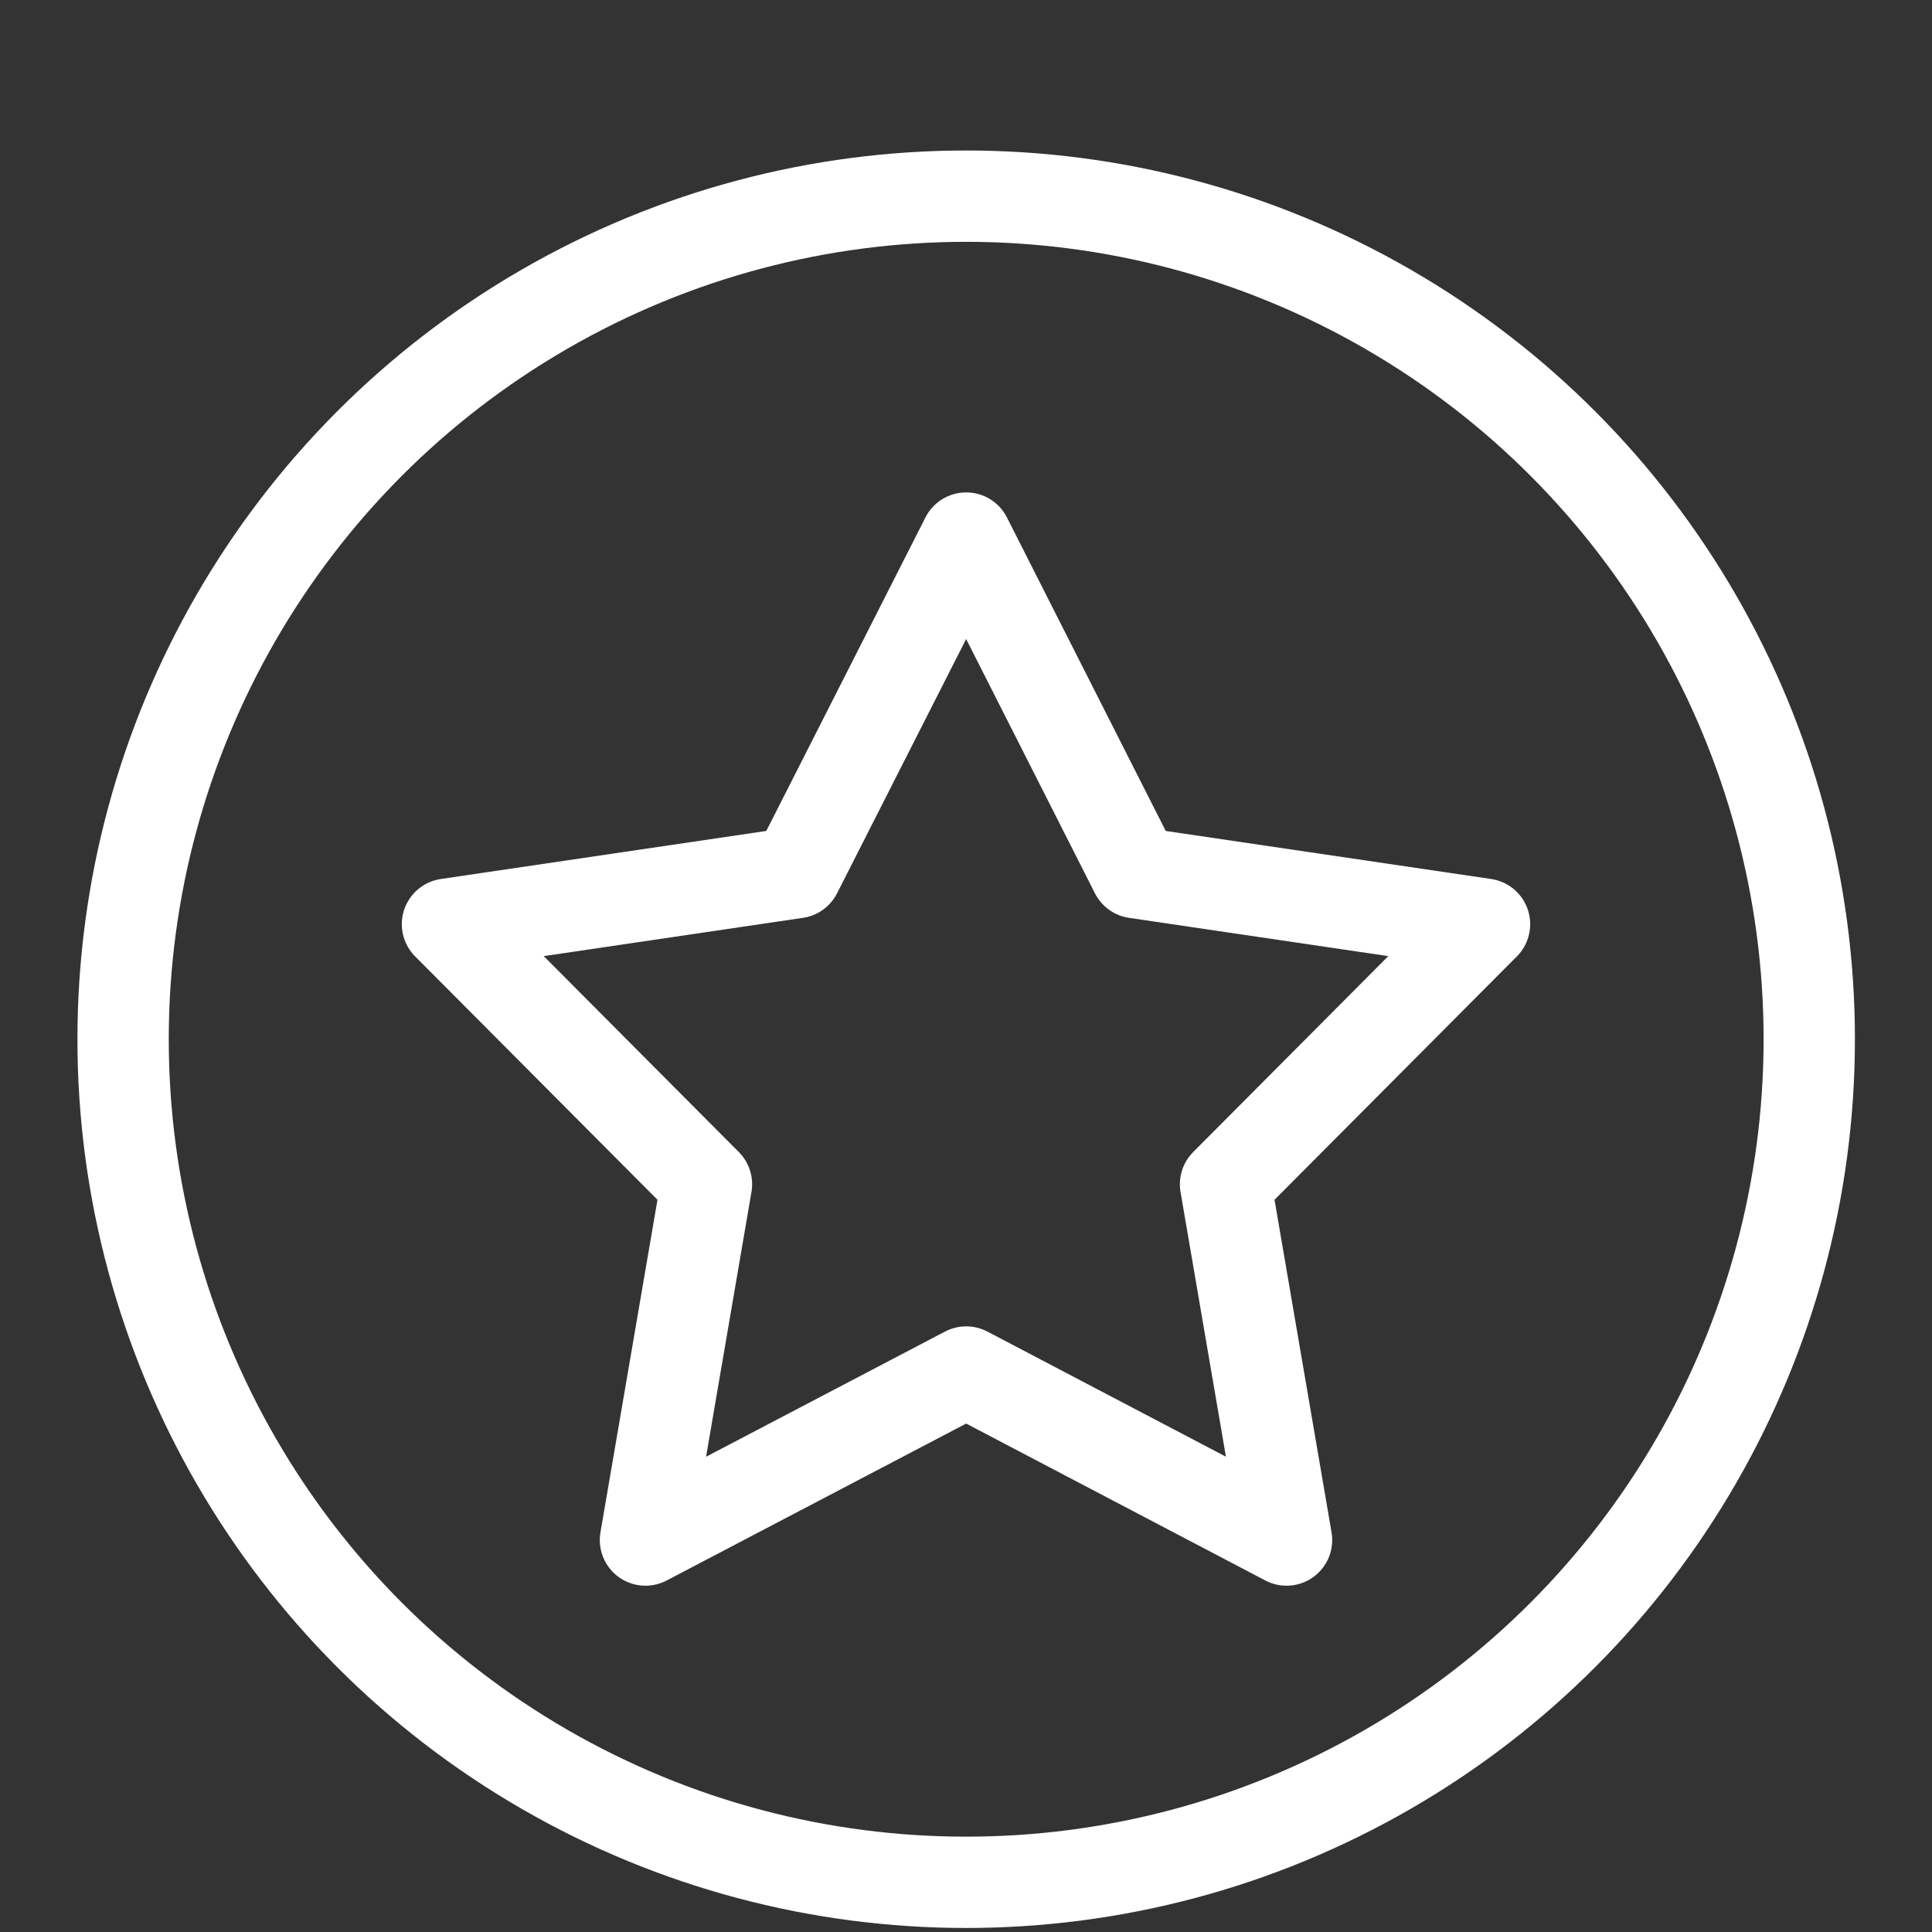 <?xml version="1.0" encoding="utf-8"?>
<!-- Generator: Adobe Illustrator 22.1.0, SVG Export Plug-In . SVG Version: 6.00 Build 0)  -->
<svg version="1.1" id="Capa_1" xmlns="http://www.w3.org/2000/svg" xmlns:xlink="http://www.w3.org/1999/xlink" x="0px" y="0px"
	 viewBox="0 0 528.9 528.9" style="enable-background:new 0 0 528.9 528.9;" xml:space="preserve">
<rect x="0" y="0" width="528.9" height="528.9" fill="#333333" stroke="none"/>
<style type="text/css">
	.st0{fill:none;stroke:#FFFFFF;stroke-width:10;stroke-miterlimit:10;}
	.st1{fill:none;stroke:#FFFFFF;stroke-width:25;stroke-miterlimit:10;}
	.st2{fill:none;stroke:#FFFFFF;stroke-width:25;stroke-linecap:round;stroke-linejoin:round;stroke-miterlimit:10;}
</style>
<circle class="st0" cx="264.5" cy="284.5" r="230.8"/>
<circle class="st1" cx="264.5" cy="284.5" r="230.8"/>
<polygon class="st2" points="406.4,253 310.9,238.9 264.5,147.3 218,238.9 122.5,253 193.4,324.2 176.7,421.6 264.5,375.6 
	352.2,421.6 335.5,324.2 "/>
</svg>
